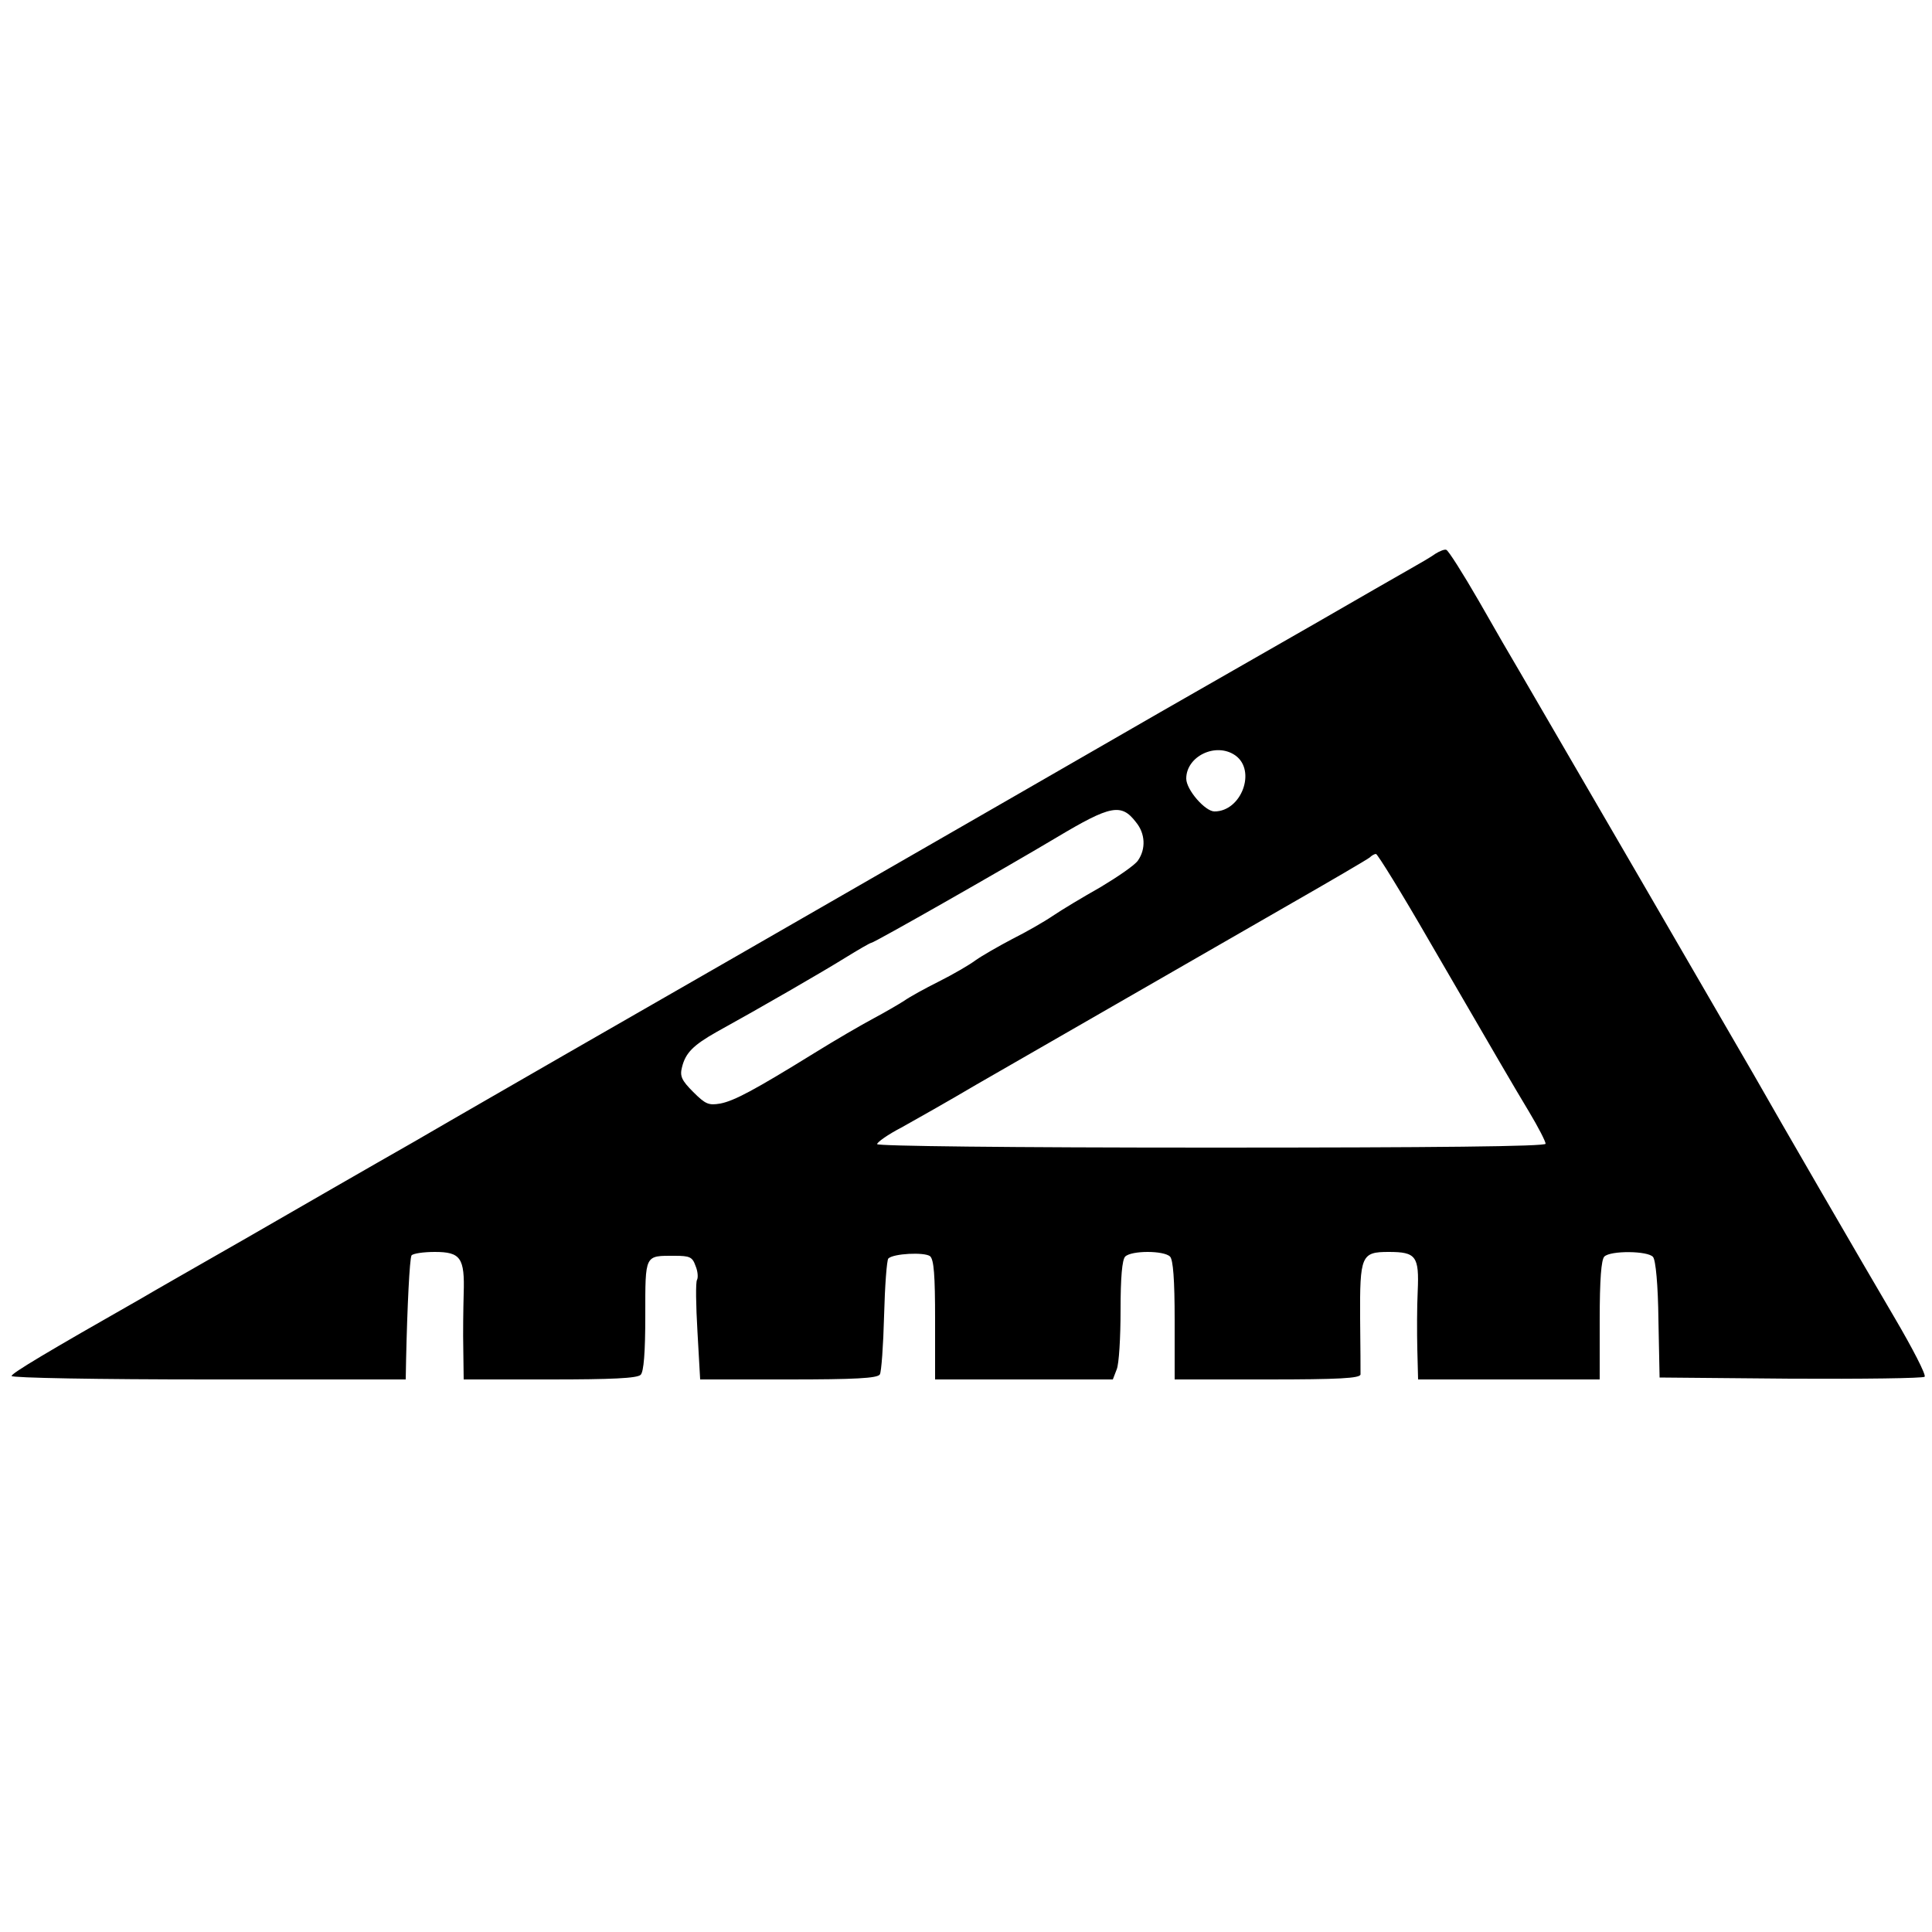 <?xml version="1.0" standalone="no"?>
<!DOCTYPE svg PUBLIC "-//W3C//DTD SVG 20010904//EN"
 "http://www.w3.org/TR/2001/REC-SVG-20010904/DTD/svg10.dtd">
<svg version="1.0" xmlns="http://www.w3.org/2000/svg"
 width="500pt" height="500pt" viewBox="0 0 500 500"
 preserveAspectRatio="xMidYMid meet">
<g transform="translate(0,500) scale(0.1,-0.1)"
fill="#000000" stroke="none">
<path d="M3715 3567 c-11 -8 -40 -25 -65 -39 -25 -14 -136 -78 -247 -142 -112
-64 -292 -167 -400 -229 -109 -63 -274 -158 -368 -212 -389 -224 -502 -289
-730 -420 -132 -76 -329 -189 -437 -251 -109 -63 -287 -165 -395 -228 -109
-62 -305 -175 -435 -250 -131 -75 -252 -144 -270 -155 -248 -141 -338 -195
-338 -202 0 -5 224 -9 510 -9 l510 0 1 53 c3 135 9 259 14 268 4 5 31 9 60 9
67 0 78 -15 75 -108 -1 -37 -2 -102 -1 -144 l1 -78 223 0 c160 0 226 3 235 12
8 8 12 57 12 154 0 159 -2 154 76 154 39 0 46 -3 54 -26 6 -14 7 -30 4 -36 -4
-5 -3 -66 1 -134 l7 -124 228 0 c172 0 231 3 237 13 4 6 9 75 11 152 2 77 7
144 11 148 13 13 93 17 108 6 10 -9 13 -49 13 -165 l0 -154 230 0 230 0 10 26
c6 14 10 83 10 153 0 85 4 131 12 139 16 16 100 16 116 0 8 -8 12 -59 12 -165
l0 -153 240 0 c185 0 240 3 241 13 0 6 0 72 -1 144 -1 164 3 173 74 173 71 0
79 -11 75 -102 -2 -40 -2 -108 -1 -150 l2 -78 235 0 235 0 0 153 c0 106 4 157
12 165 16 16 113 15 126 -1 7 -8 13 -73 14 -163 l3 -149 339 -3 c187 -1 343 1
347 5 4 5 -31 73 -78 153 -83 141 -297 510 -365 630 -42 73 -546 941 -604
1040 -18 30 -66 113 -107 185 -41 71 -79 131 -84 132 -4 2 -17 -3 -28 -10z
m-518 -522 c55 -39 16 -145 -54 -145 -24 0 -73 56 -73 85 0 58 77 95 127 60z
m-257 -173 c24 -29 26 -69 5 -99 -8 -12 -52 -42 -97 -69 -46 -26 -101 -59
-123 -74 -22 -15 -69 -42 -105 -60 -36 -19 -78 -43 -95 -55 -16 -12 -59 -37
-95 -55 -36 -18 -76 -40 -90 -50 -14 -9 -50 -30 -80 -46 -30 -16 -99 -56 -152
-89 -157 -97 -208 -124 -244 -131 -30 -5 -38 -2 -70 30 -30 30 -35 41 -29 64
9 37 29 57 89 91 116 64 275 156 333 192 34 21 65 39 68 39 7 0 339 189 480
273 139 83 167 89 205 39z m760 -309 c190 -327 209 -360 257 -440 24 -40 43
-77 43 -83 0 -7 -285 -10 -865 -10 -529 0 -865 4 -865 9 0 5 28 25 63 43 34
19 121 68 192 110 125 72 384 221 810 466 110 63 204 118 210 123 5 5 12 9 16
9 4 0 67 -102 139 -227z"/>
</g>
</svg>
